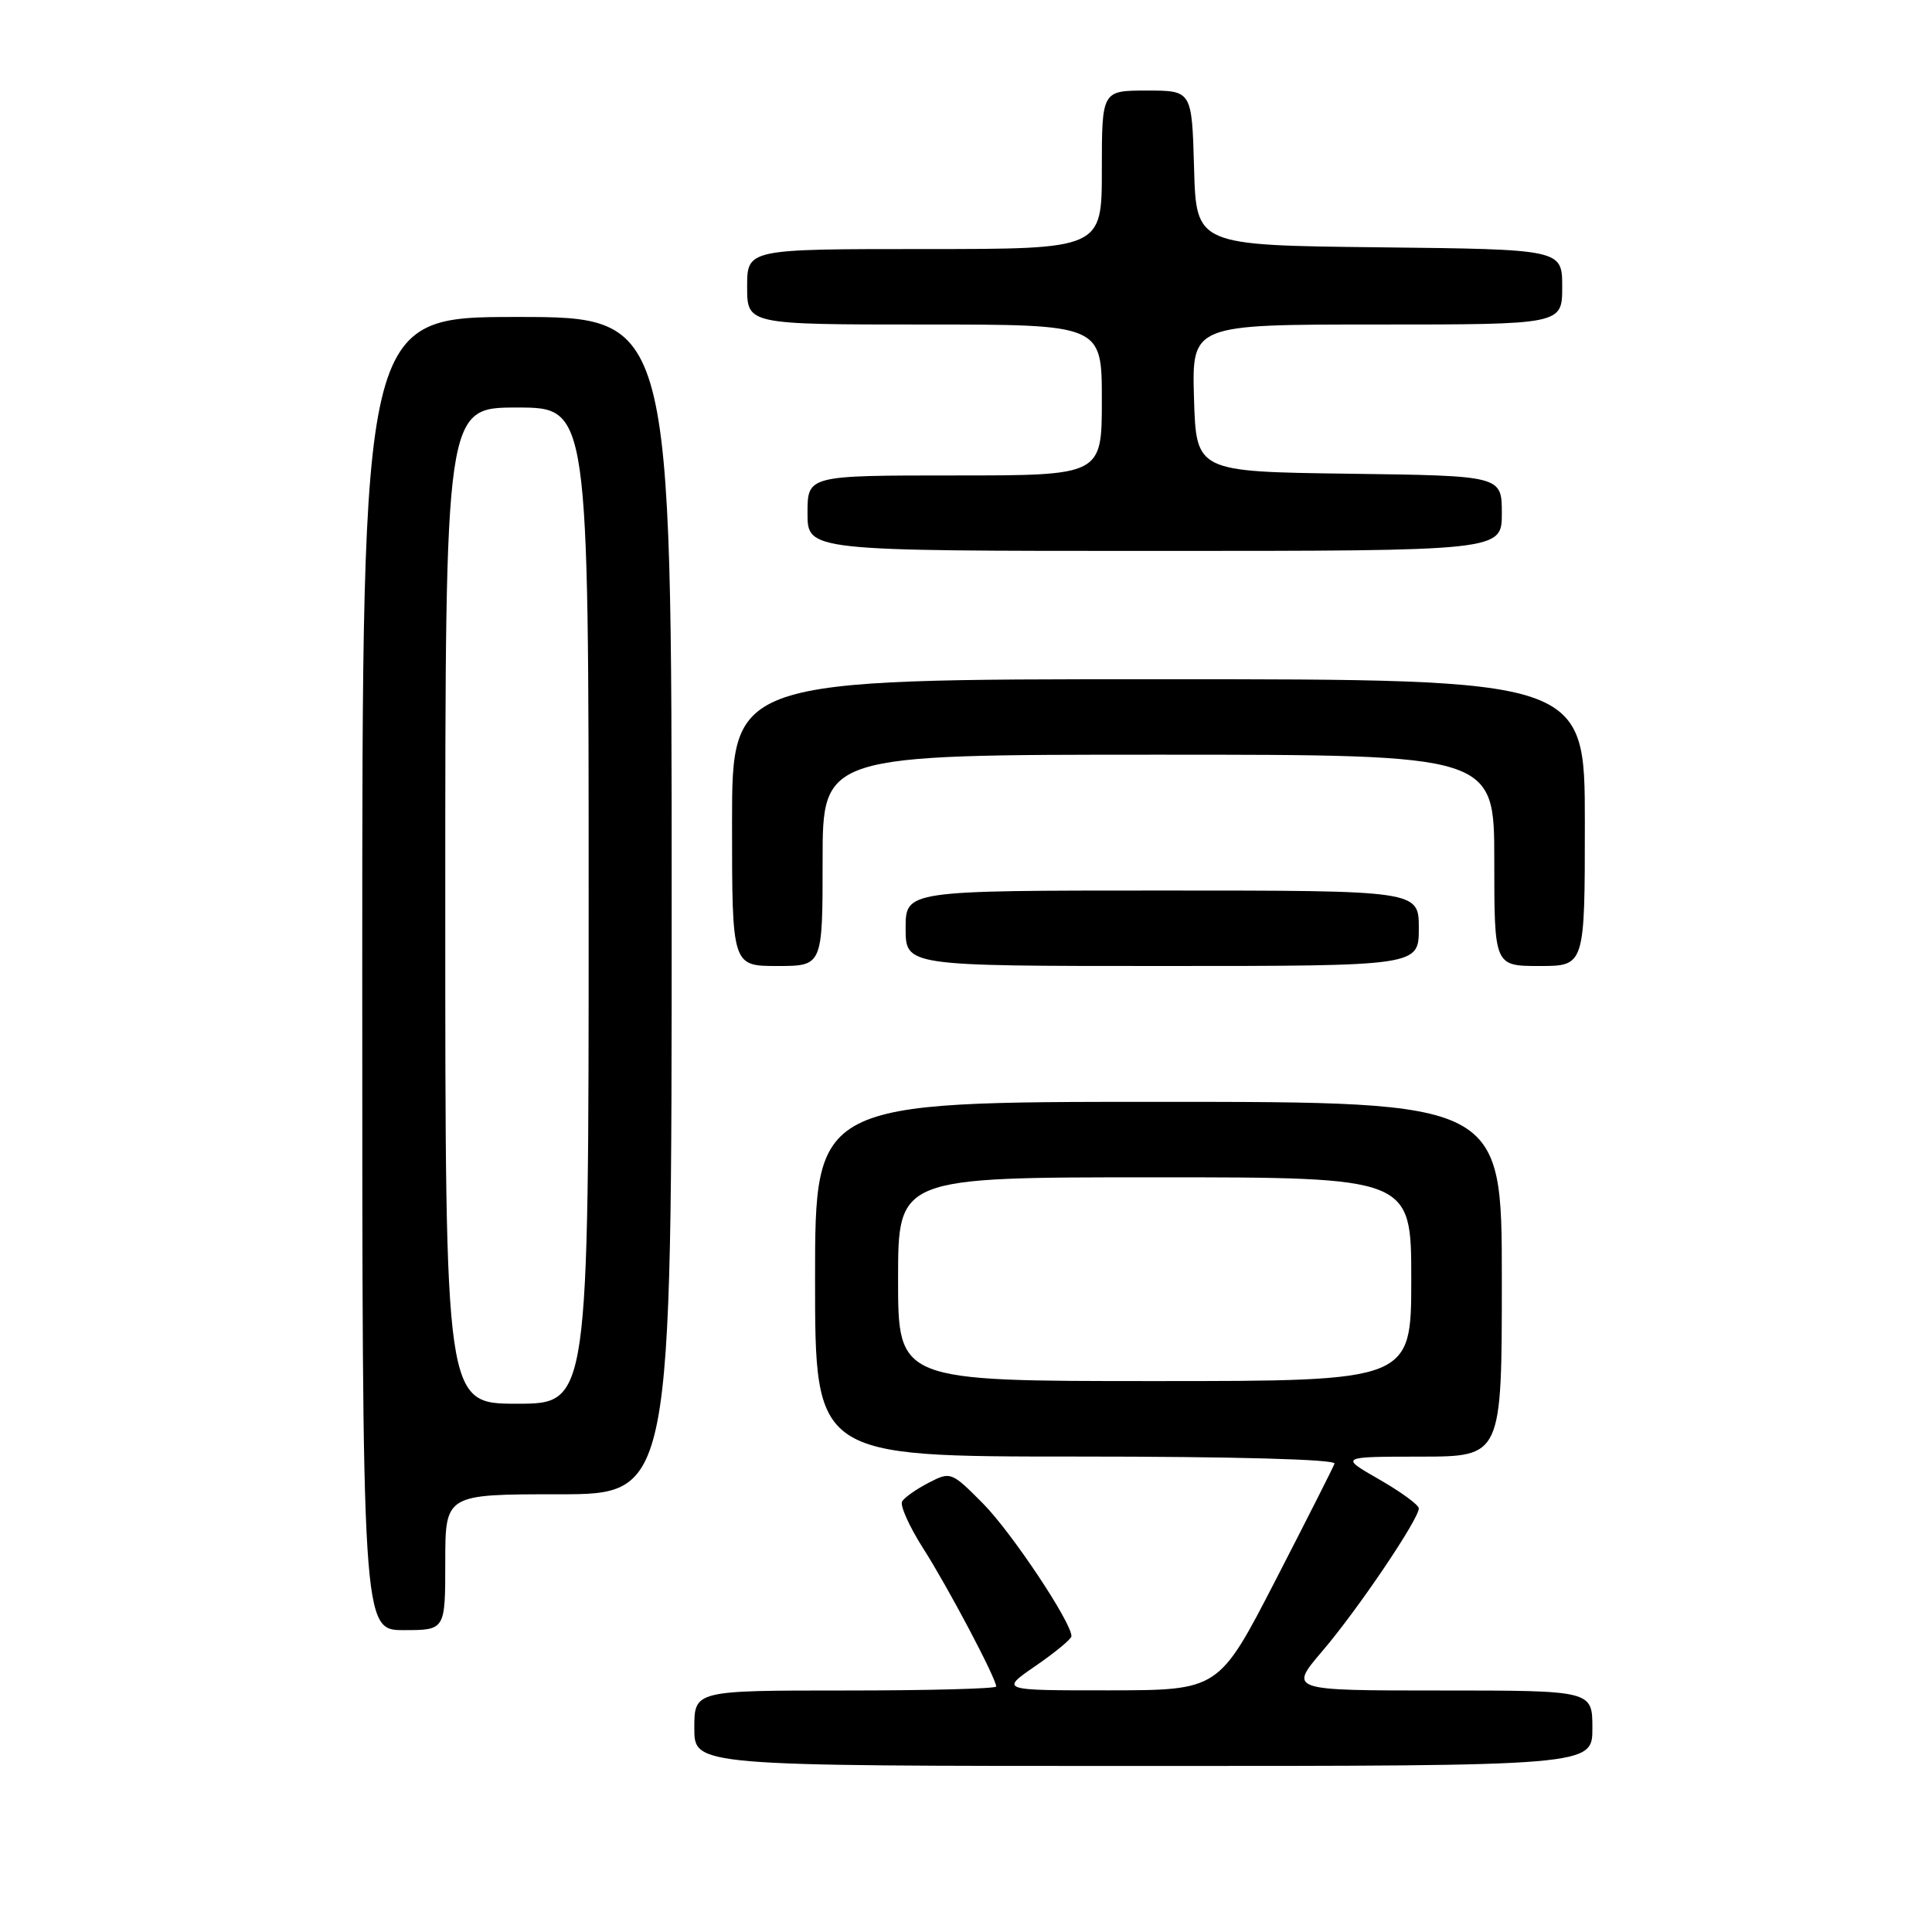 <?xml version="1.0" encoding="UTF-8" standalone="no"?>
<!DOCTYPE svg PUBLIC "-//W3C//DTD SVG 1.1//EN" "http://www.w3.org/Graphics/SVG/1.1/DTD/svg11.dtd" >
<svg xmlns="http://www.w3.org/2000/svg" xmlns:xlink="http://www.w3.org/1999/xlink" version="1.1" viewBox="0 0 256 256">
 <g >
 <path fill="currentColor"
d=" M 211.00 229.00 C 211.00 224.00 211.00 224.00 190.88 224.00 C 170.76 224.00 170.76 224.00 175.24 218.75 C 179.90 213.30 188.00 201.30 188.00 199.87 C 188.00 199.41 185.64 197.69 182.75 196.03 C 177.50 193.02 177.50 193.02 188.25 193.01 C 199.00 193.00 199.00 193.00 199.00 169.50 C 199.00 146.00 199.00 146.00 153.50 146.00 C 108.00 146.00 108.00 146.00 108.00 169.50 C 108.00 193.00 108.00 193.00 142.58 193.00 C 163.66 193.00 177.04 193.37 176.83 193.94 C 176.65 194.45 173.12 201.42 169.00 209.42 C 161.50 223.96 161.50 223.96 147.00 223.98 C 132.50 223.99 132.50 223.99 137.22 220.74 C 139.81 218.96 141.95 217.19 141.97 216.82 C 142.05 215.07 134.04 203.04 130.25 199.22 C 126.07 195.01 125.96 194.97 123.06 196.47 C 121.45 197.30 119.86 198.41 119.54 198.94 C 119.22 199.46 120.48 202.27 122.34 205.19 C 125.63 210.34 132.00 222.40 132.00 223.47 C 132.00 223.76 123.00 224.00 112.00 224.00 C 92.00 224.00 92.00 224.00 92.00 229.00 C 92.00 234.00 92.00 234.00 151.50 234.00 C 211.00 234.00 211.00 234.00 211.00 229.00 Z  M 59.00 207.00 C 59.00 198.00 59.00 198.00 74.00 198.00 C 89.00 198.00 89.00 198.00 89.00 120.00 C 89.00 42.00 89.00 42.00 68.50 42.00 C 48.00 42.00 48.00 42.00 48.00 129.00 C 48.00 216.00 48.00 216.00 53.50 216.00 C 59.00 216.00 59.00 216.00 59.00 207.00 Z  M 109.00 114.00 C 109.00 100.00 109.00 100.00 153.50 100.00 C 198.00 100.00 198.00 100.00 198.00 114.00 C 198.00 128.00 198.00 128.00 204.00 128.00 C 210.00 128.00 210.00 128.00 210.00 109.00 C 210.00 90.00 210.00 90.00 153.50 90.00 C 97.00 90.00 97.00 90.00 97.00 109.00 C 97.00 128.00 97.00 128.00 103.00 128.00 C 109.00 128.00 109.00 128.00 109.00 114.00 Z  M 188.00 123.00 C 188.00 118.00 188.00 118.00 154.00 118.00 C 120.00 118.00 120.00 118.00 120.00 123.00 C 120.00 128.00 120.00 128.00 154.00 128.00 C 188.00 128.00 188.00 128.00 188.00 123.00 Z  M 199.00 68.02 C 199.00 63.04 199.00 63.04 178.75 62.77 C 158.50 62.50 158.50 62.50 158.21 52.75 C 157.93 43.00 157.93 43.00 182.46 43.00 C 207.00 43.00 207.00 43.00 207.00 38.02 C 207.00 33.04 207.00 33.04 182.75 32.77 C 158.50 32.50 158.50 32.50 158.22 22.25 C 157.93 12.00 157.93 12.00 151.97 12.00 C 146.00 12.00 146.00 12.00 146.00 22.50 C 146.00 33.00 146.00 33.00 122.50 33.00 C 99.00 33.00 99.00 33.00 99.00 38.00 C 99.00 43.00 99.00 43.00 122.50 43.00 C 146.00 43.00 146.00 43.00 146.00 53.00 C 146.00 63.00 146.00 63.00 126.50 63.00 C 107.00 63.00 107.00 63.00 107.00 68.00 C 107.00 73.00 107.00 73.00 153.00 73.00 C 199.00 73.00 199.00 73.00 199.00 68.02 Z  M 119.00 169.50 C 119.00 156.00 119.00 156.00 153.00 156.00 C 187.00 156.00 187.00 156.00 187.00 169.50 C 187.00 183.00 187.00 183.00 153.00 183.00 C 119.00 183.00 119.00 183.00 119.00 169.50 Z  M 59.00 120.00 C 59.00 54.00 59.00 54.00 68.50 54.00 C 78.00 54.00 78.00 54.00 78.00 120.00 C 78.00 186.00 78.00 186.00 68.50 186.00 C 59.00 186.00 59.00 186.00 59.00 120.00 Z "/>
</g>
</svg>